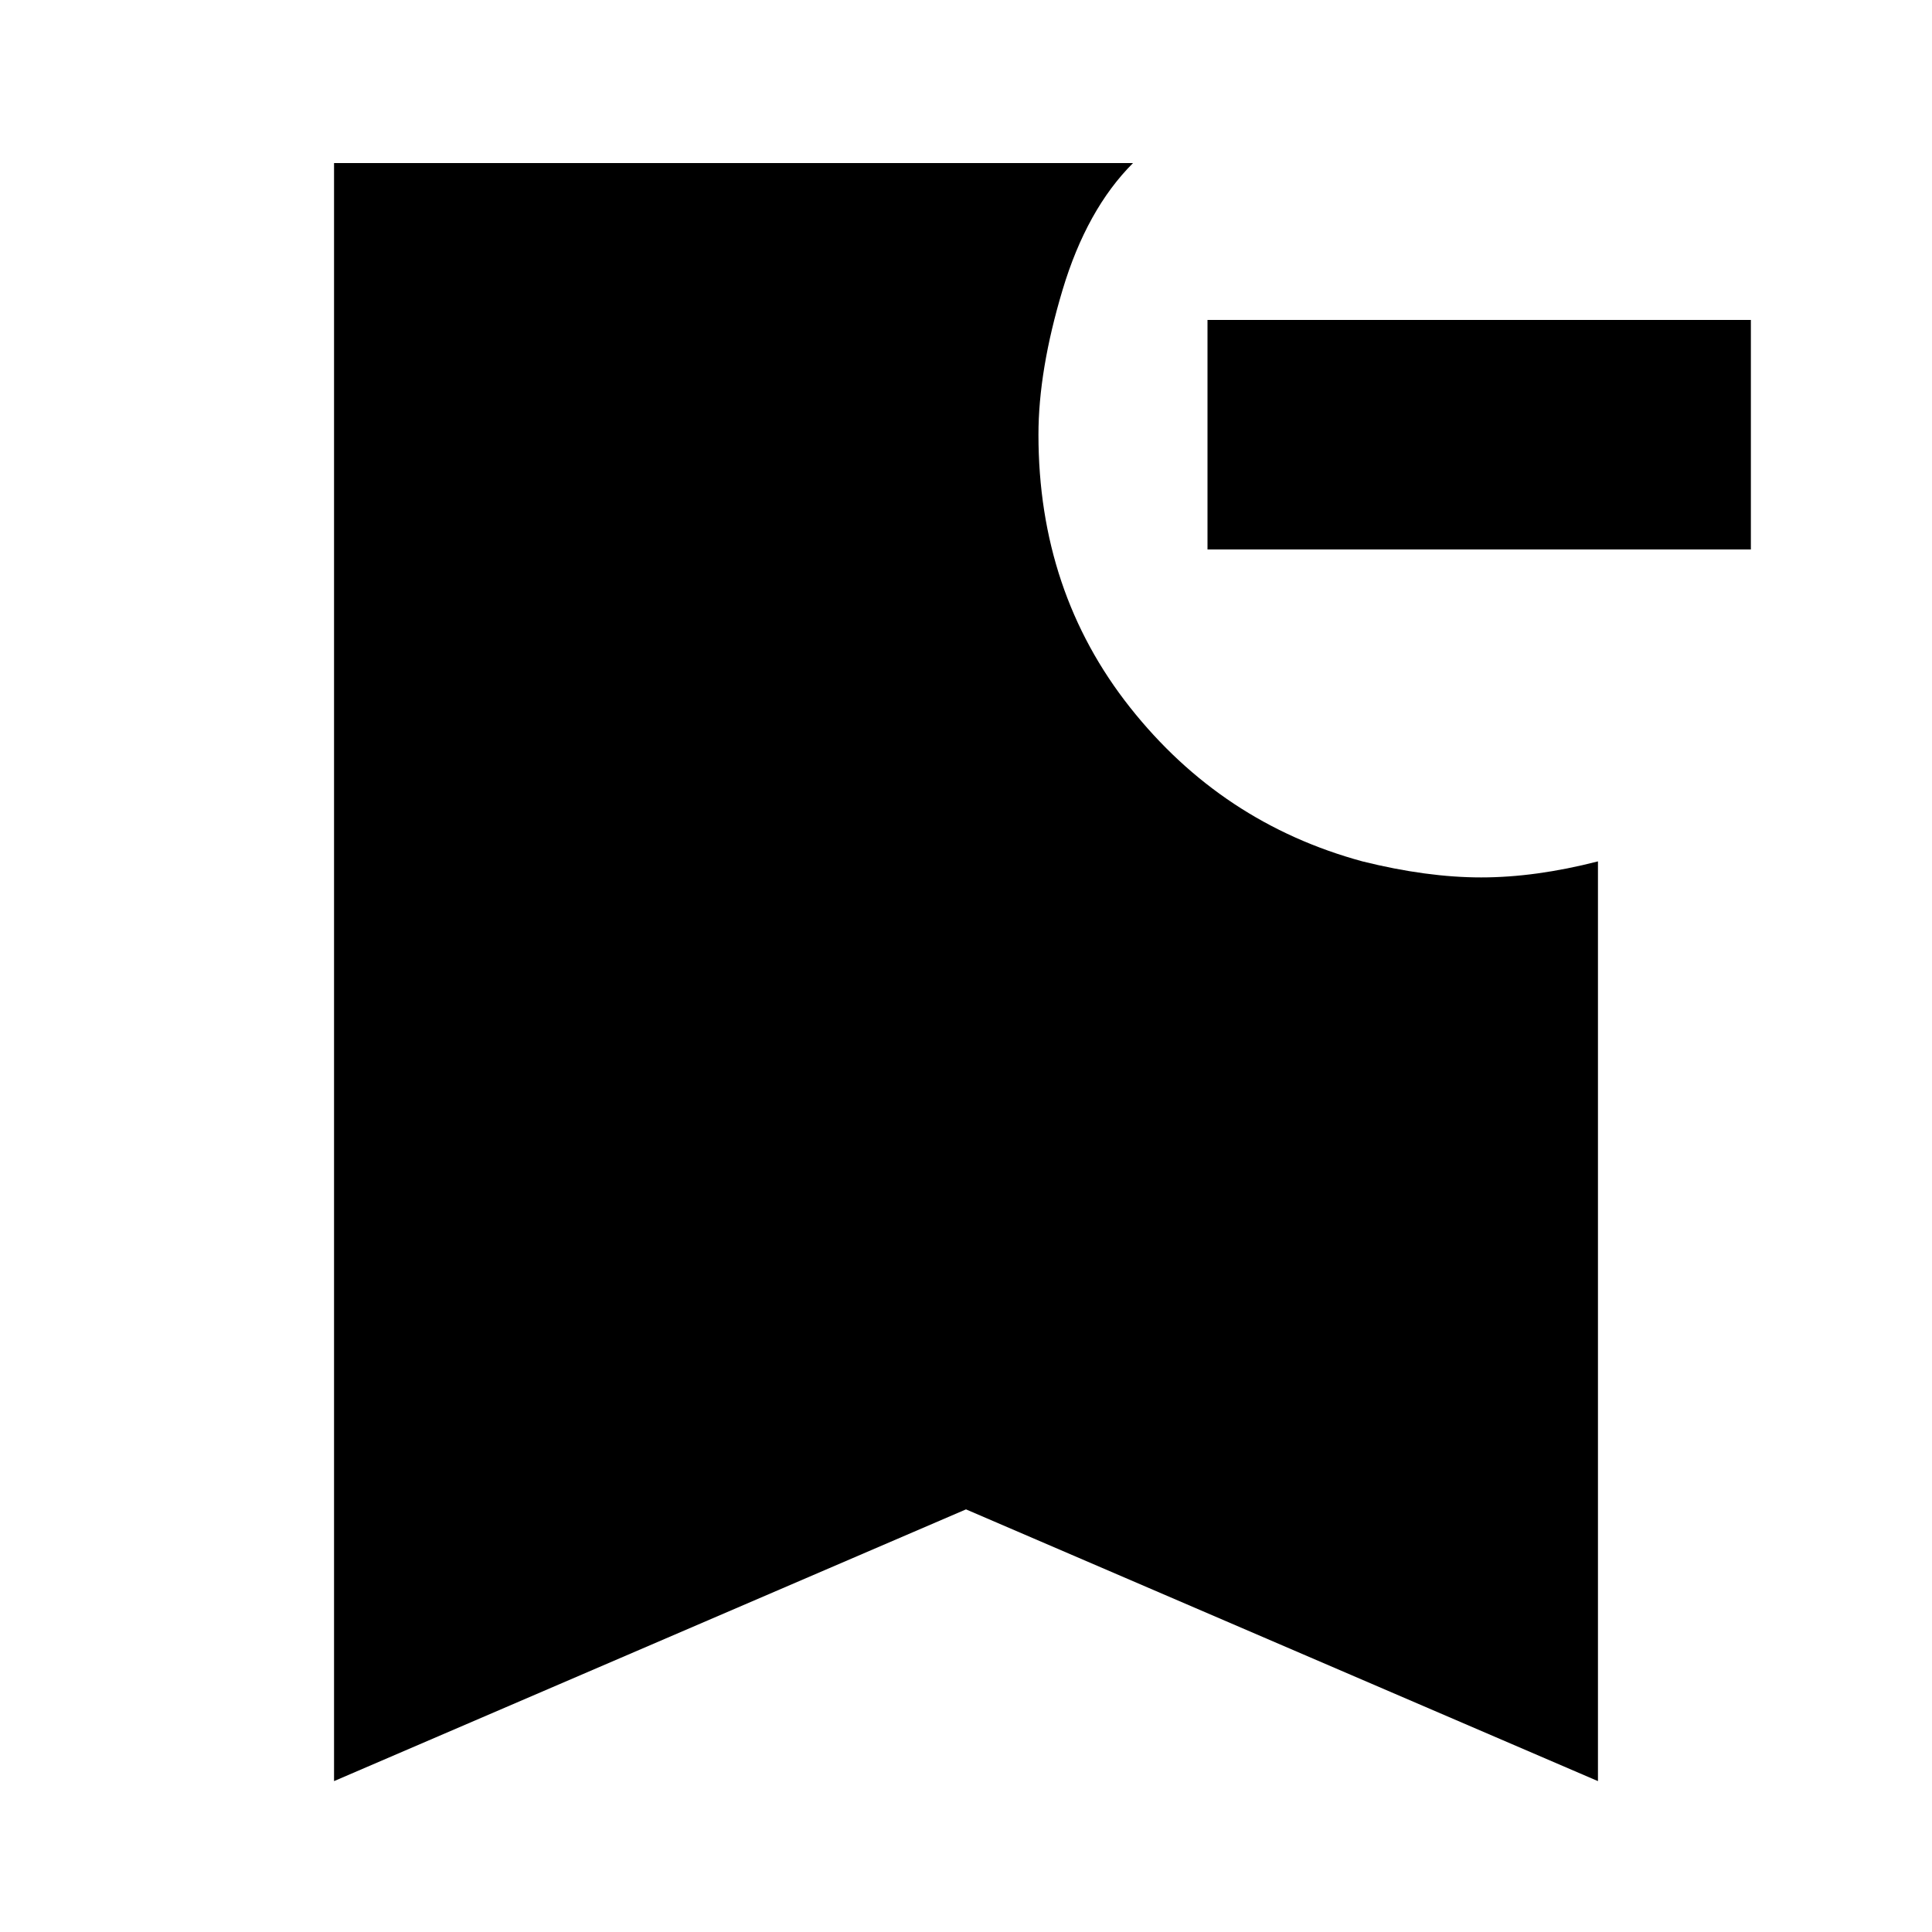 <svg xmlns="http://www.w3.org/2000/svg" height="20" width="20"><path d="M18.125 5.688H12.5V3.312h5.625ZM3.458 18.438V1.688h8.271Q11.25 2.167 11 3q-.25.833-.25 1.5 0 1.625.948 2.823t2.406 1.594q.667.166 1.229.166.563 0 1.209-.166v9.521L10 15.625Z"/></svg>